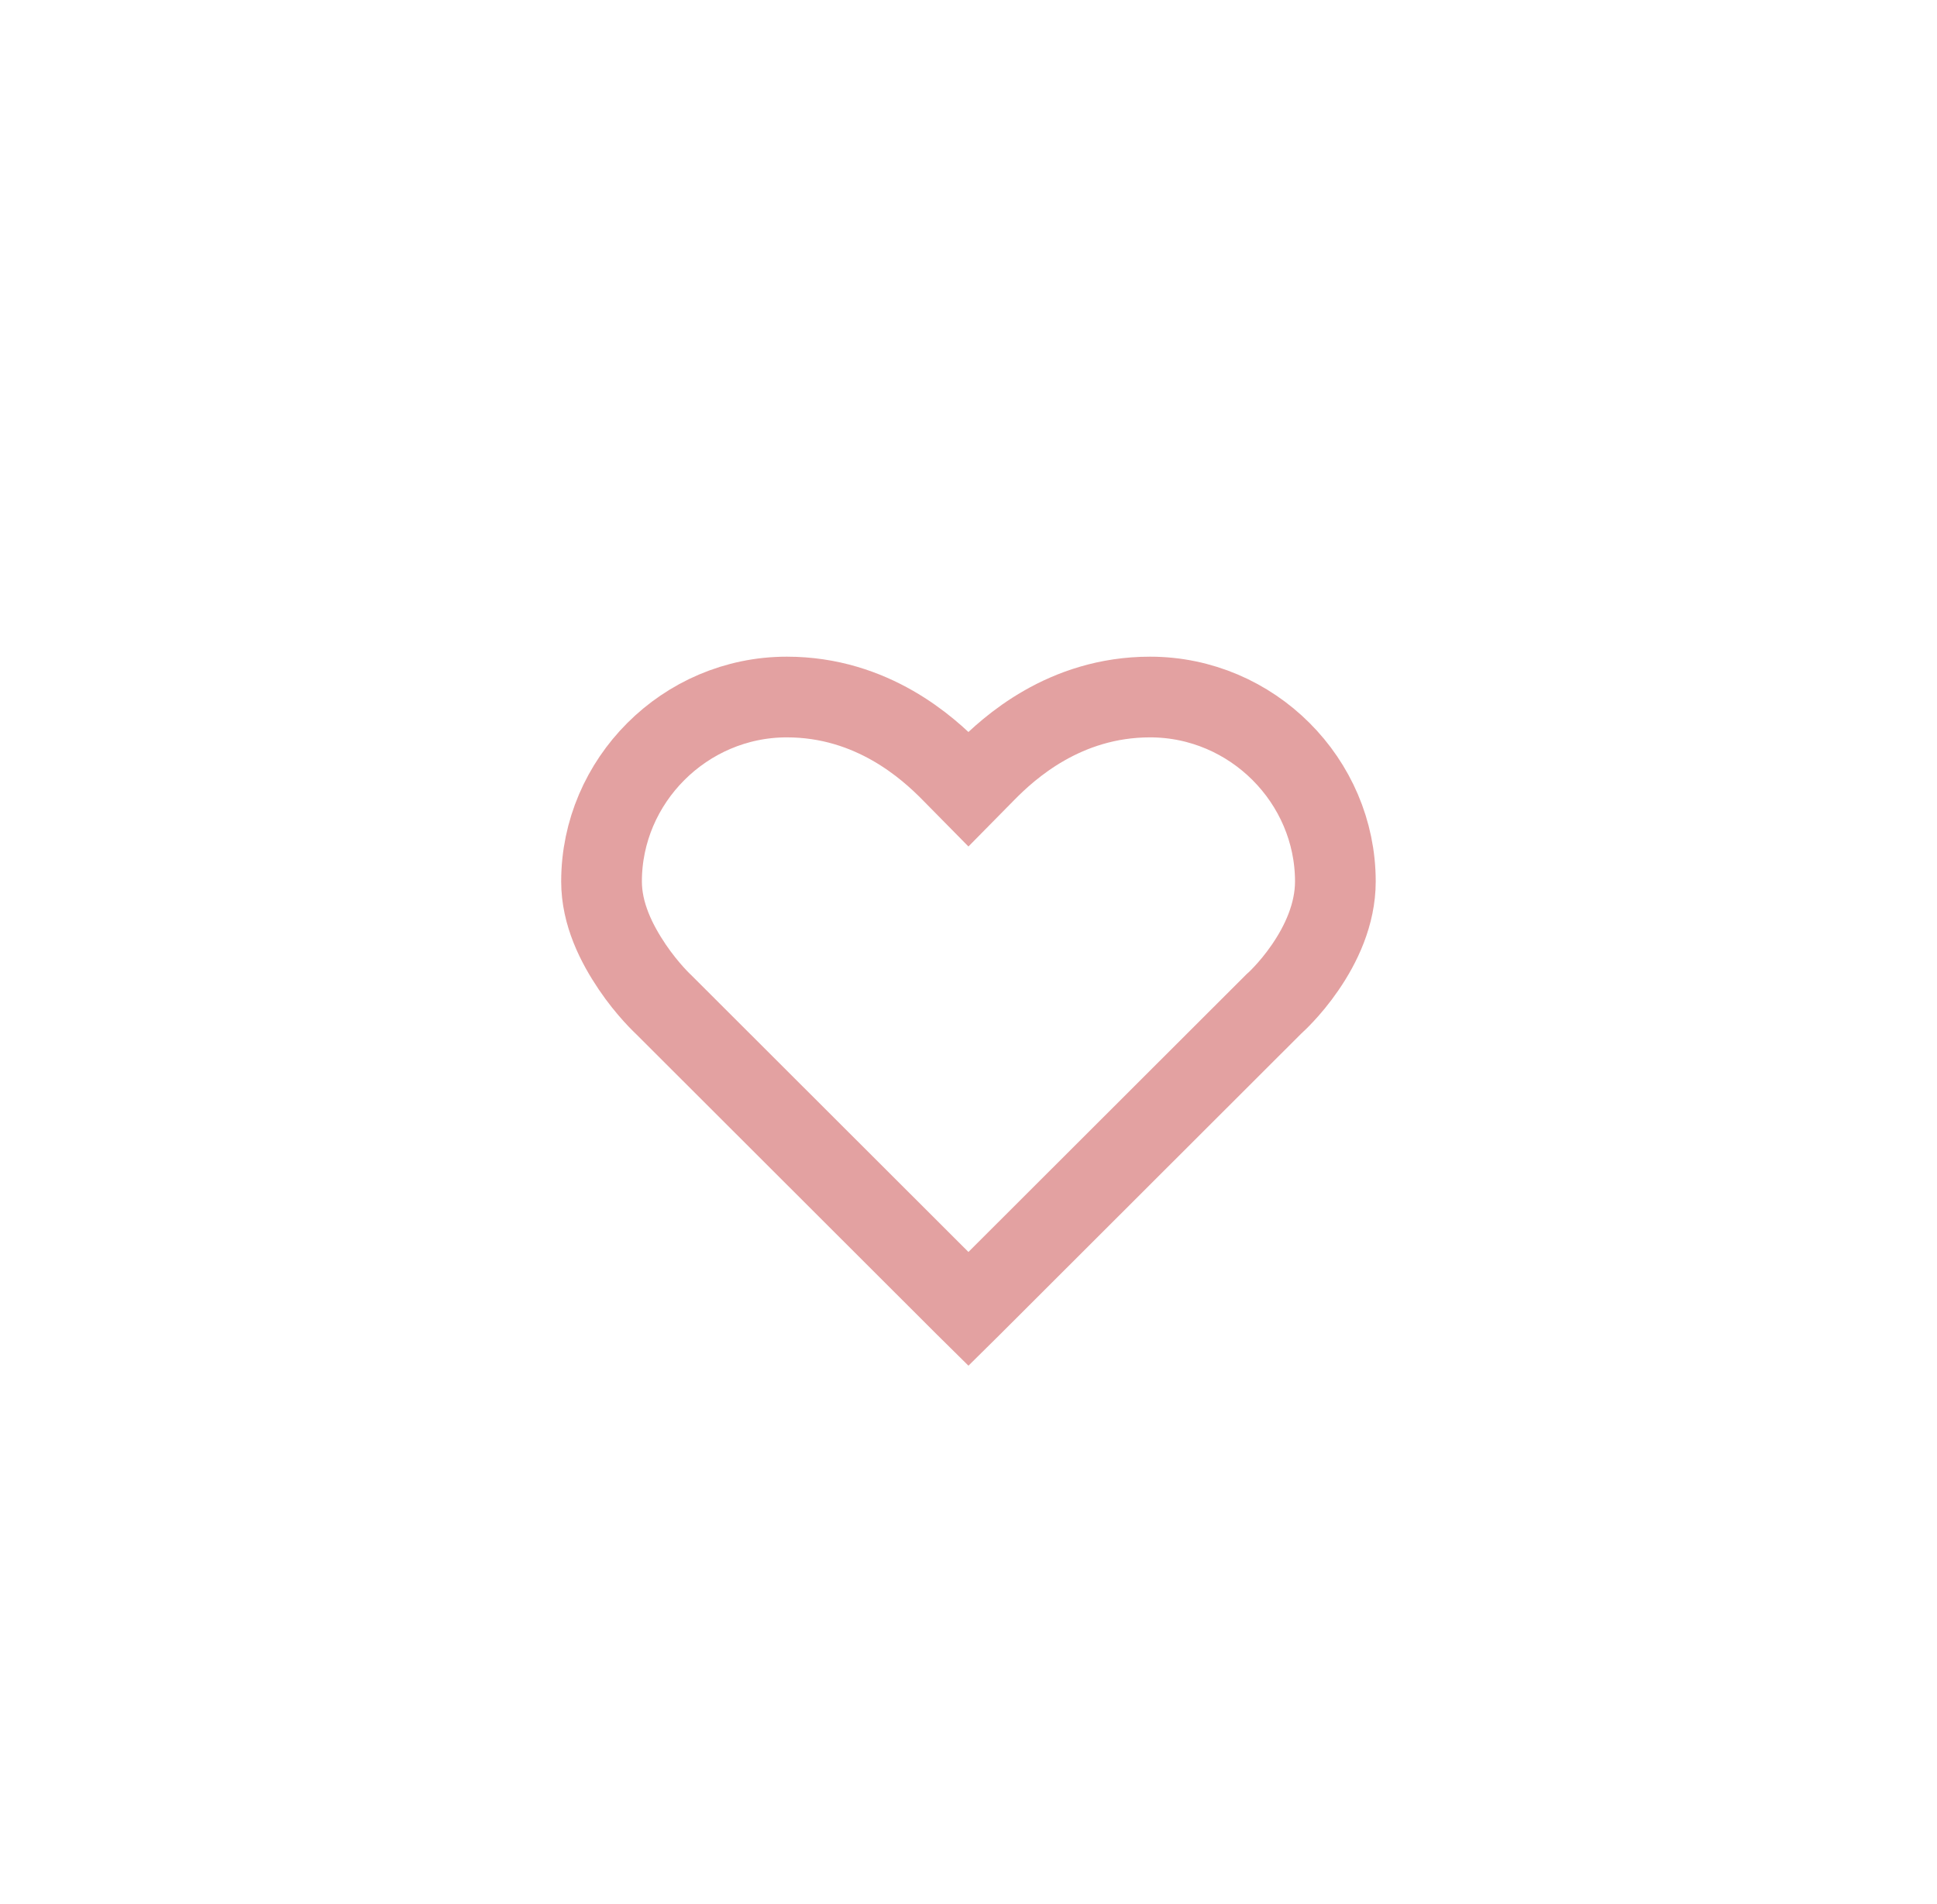 <svg width="60" height="59" viewBox="0 0 60 59" fill="none" xmlns="http://www.w3.org/2000/svg">
<g id="heart-unfilled">
<g id="Group" filter="url(#filter0_d_15500_126151)">
<path id="Vector" d="M30 52C42.426 52 52.5 41.926 52.5 29.5C52.5 17.074 42.426 7 30 7C17.574 7 7.5 17.074 7.5 29.5C7.5 41.926 17.574 52 30 52Z" fill="white"/>
<path id="Vector_2" d="M20.549 31.117L20.539 31.107L20.53 31.099L20.529 31.098L20.528 31.097L20.515 31.085C20.503 31.073 20.484 31.055 20.459 31.029C20.409 30.979 20.334 30.902 20.244 30.802C20.063 30.601 19.822 30.312 19.586 29.962C19.096 29.236 18.633 28.32 18.633 27.311C18.633 24.193 21.207 21.596 24.373 21.596C27.03 21.596 28.757 23.187 29.464 23.904L29.998 24.446L30.532 23.904C31.239 23.187 32.966 21.596 35.623 21.596C38.789 21.596 41.364 24.193 41.364 27.311C41.364 28.329 40.918 29.264 40.427 29.977C40.186 30.329 39.944 30.611 39.763 30.804C39.673 30.901 39.599 30.974 39.55 31.021C39.525 31.045 39.506 31.063 39.494 31.073L39.483 31.084L39.482 31.085L39.464 31.1L39.447 31.117L30.091 40.464L30.09 40.465L29.998 40.556L29.906 40.465L29.905 40.464L20.549 31.117Z" stroke="#E3A1A1" stroke-width="2.5"/>
</g>
</g>
<defs>
<filter id="filter0_d_15500_126151" x="0.5" y="0" width="59" height="59" filterUnits="userSpaceOnUse" color-interpolation-filters="sRGB">
<feFlood flood-opacity="0" result="BackgroundImageFix"/>
<feColorMatrix in="SourceAlpha" type="matrix" values="0 0 0 0 0 0 0 0 0 0 0 0 0 0 0 0 0 0 127 0" result="hardAlpha"/>
<feOffset/>
<feGaussianBlur stdDeviation="3.5"/>
<feComposite in2="hardAlpha" operator="out"/>
<feColorMatrix type="matrix" values="0 0 0 0 0 0 0 0 0 0 0 0 0 0 0 0 0 0 0.25 0"/>
<feBlend mode="normal" in2="BackgroundImageFix" result="effect1_dropShadow_15500_126151"/>
<feBlend mode="normal" in="SourceGraphic" in2="effect1_dropShadow_15500_126151" result="shape"/>
</filter>
</defs>
</svg>
